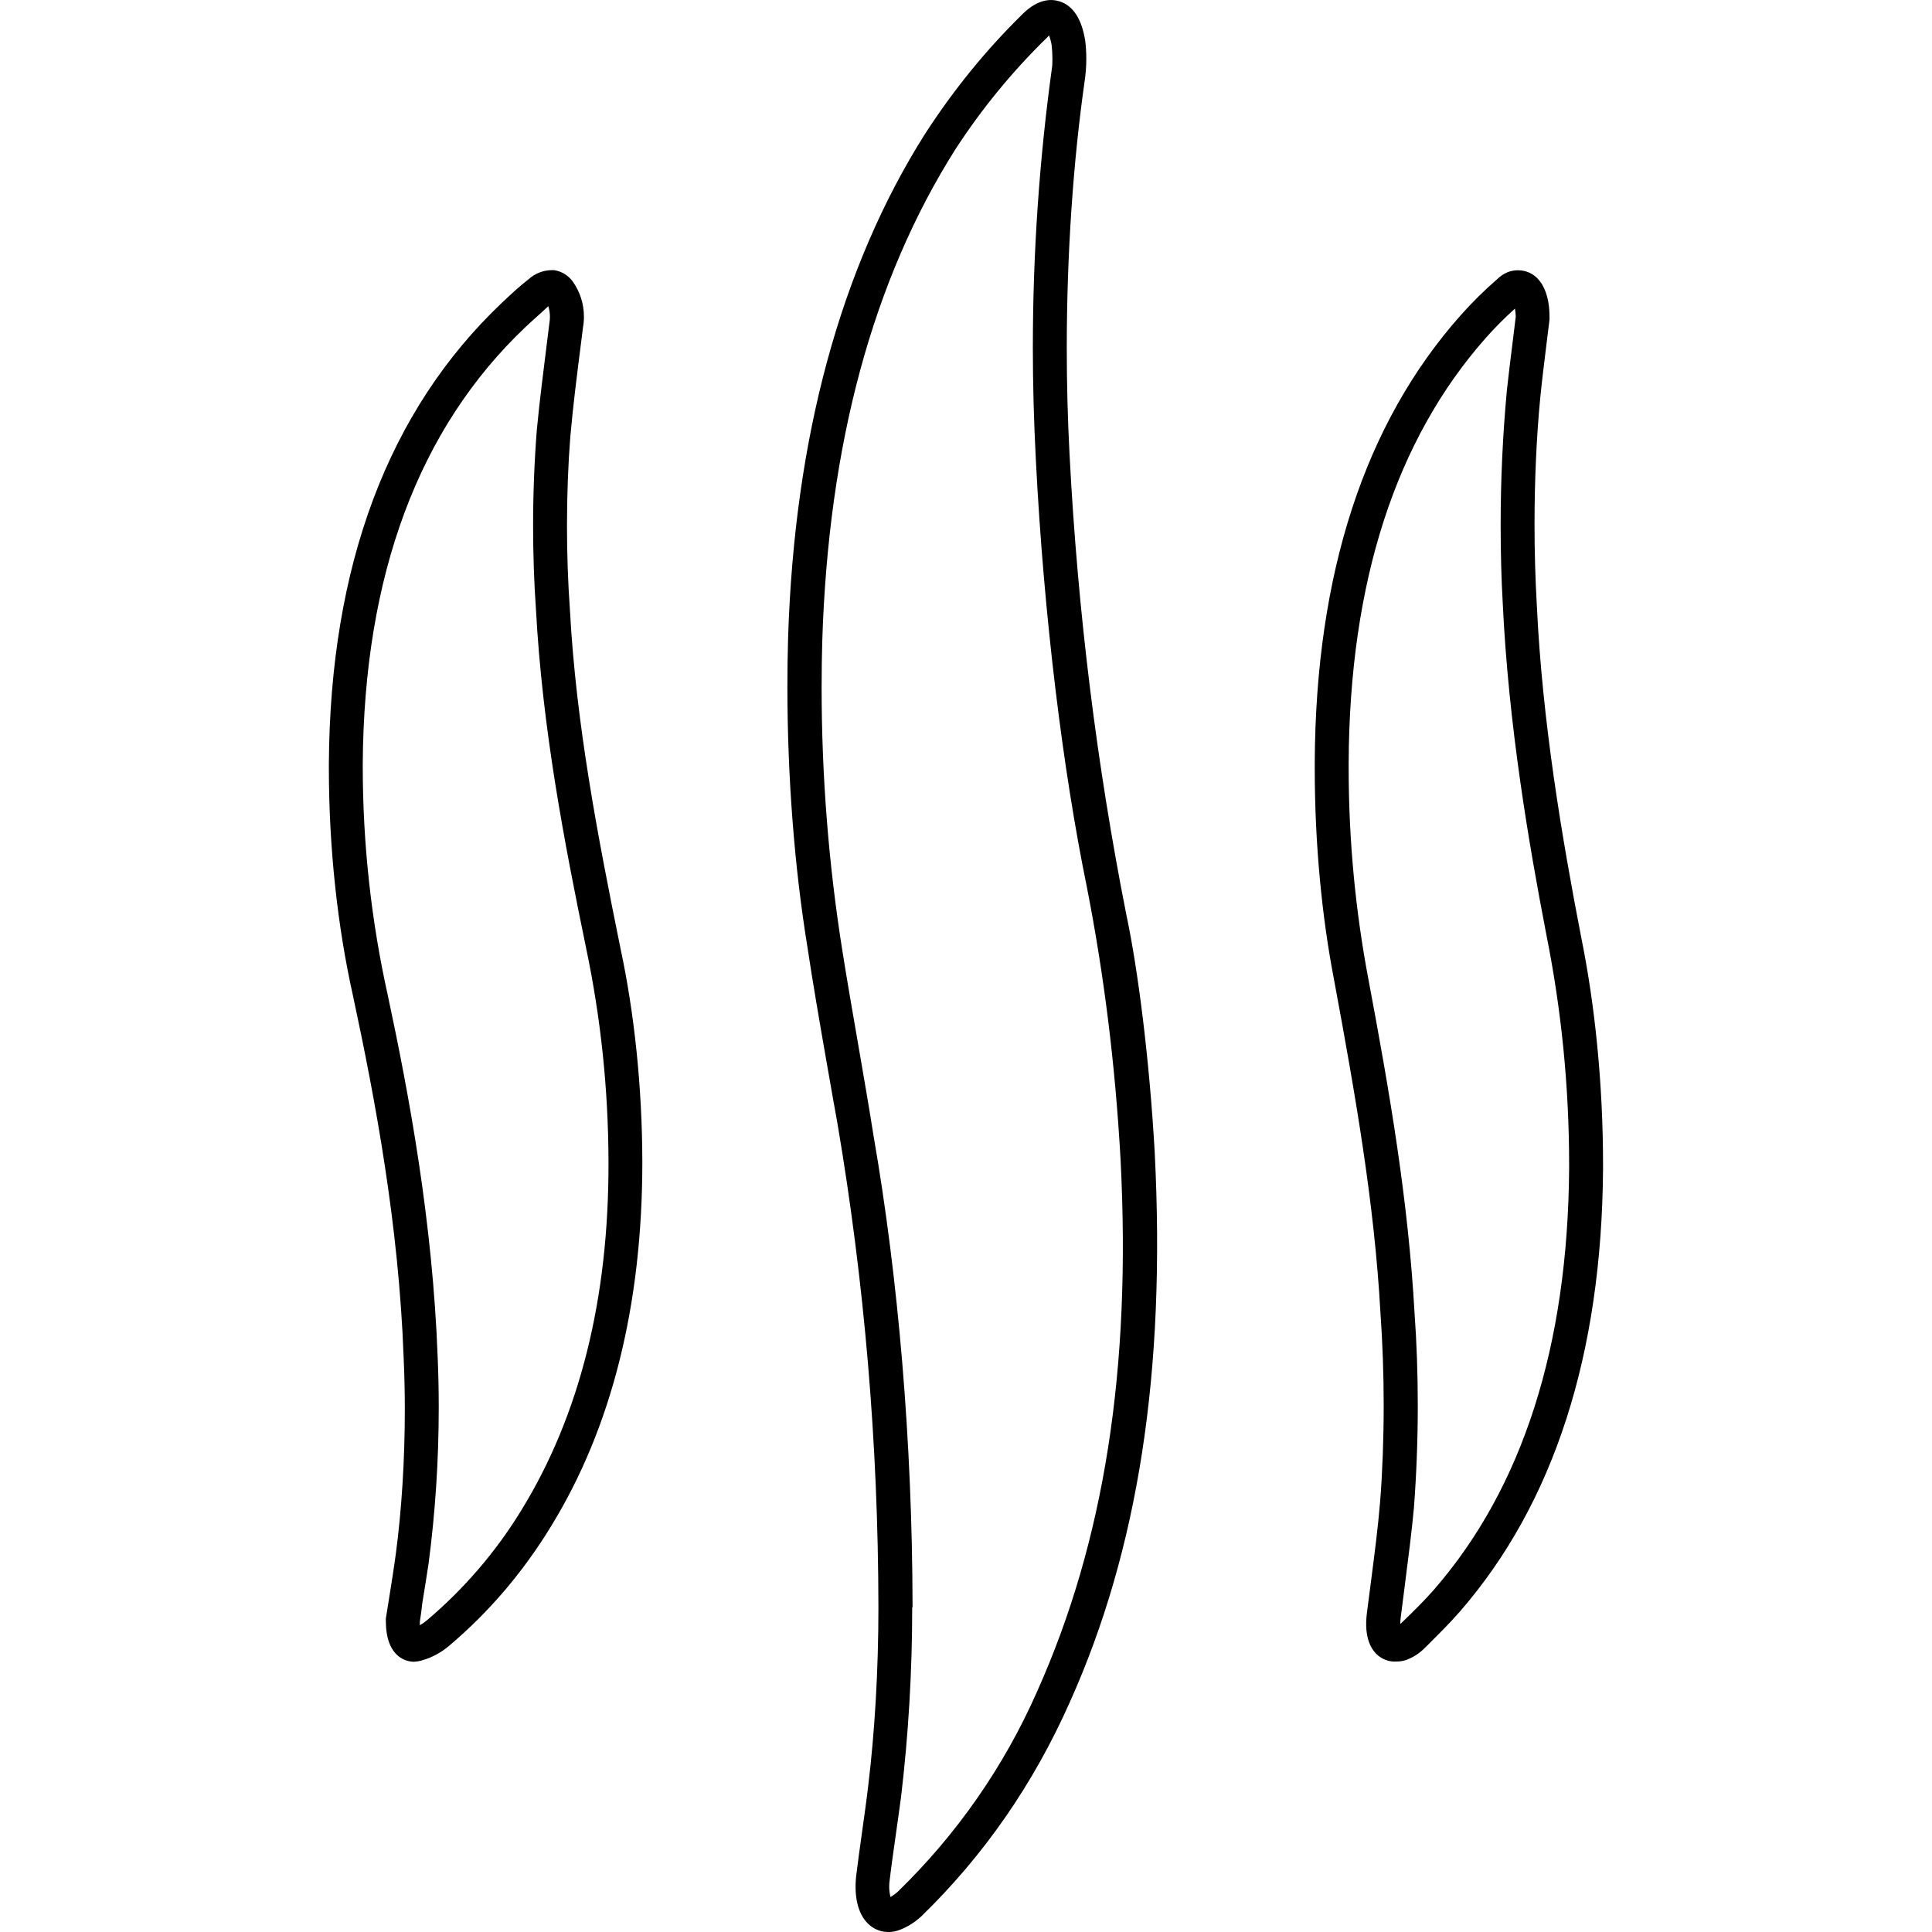 <!-- Generated by IcoMoon.io -->
<svg version="1.1" xmlns="http://www.w3.org/2000/svg" width="45" height="45" viewBox="0 0 45 45">
<title>flame-2</title>
<path d="M20.685 45c-0.153-0-0.294-0.053-0.406-0.141-0.277-0.214-0.393-0.636-0.338-1.157 0.041-0.339 0.089-0.679 0.136-1.016s0.103-0.73 0.146-1.097c0.151-1.243 0.237-2.683 0.237-4.143v-0c-0.004-3.84-0.33-7.6-0.951-11.26-0.049-0.259-0.161-0.91-0.276-1.561-0.148-0.848-0.3-1.727-0.432-2.601-0.293-1.811-0.461-3.898-0.461-6.024 0-0.38 0.005-0.758 0.016-1.135 0.145-4.66 1.218-8.626 3.187-11.742 0.681-1.052 1.43-1.966 2.269-2.79 0.364-0.364 0.673-0.364 0.871-0.3 0.312 0.101 0.509 0.405 0.592 0.904 0.017 0.13 0.027 0.28 0.027 0.432 0 0.183-0.014 0.362-0.041 0.537-0.263 1.849-0.414 4.007-0.414 6.201 0 0.84 0.022 1.675 0.066 2.504 0.192 3.678 0.636 7.22 1.318 10.677 0.276 1.291 0.543 3.402 0.664 5.55 0.262 5.119-0.389 9.262-1.968 12.788-0.863 1.95-2.031 3.612-3.463 5.004-0.145 0.136-0.312 0.243-0.496 0.316-0.090 0.036-0.182 0.055-0.279 0.055-0.001 0-0.003 0-0.004 0zM21.247 37.439c-0 1.495-0.088 2.969-0.26 4.418-0.026 0.201-0.080 0.578-0.131 0.941-0.047 0.331-0.095 0.663-0.134 0.998-0.007 0.044-0.011 0.096-0.011 0.148 0 0.083 0.011 0.164 0.031 0.242 0.063-0.039 0.118-0.078 0.167-0.123 1.364-1.323 2.471-2.903 3.246-4.662 1.57-3.504 2.196-7.528 1.945-12.395-0.125-2.234-0.387-4.309-0.783-6.336-0.56-2.727-1.004-6.308-1.19-9.958-0.047-0.907-0.070-1.757-0.070-2.611 0-2.23 0.154-4.424 0.452-6.572-0.008 0.126 0.004-0.016 0.004-0.161 0-0.109-0.007-0.216-0.019-0.322-0.012-0.073-0.032-0.149-0.060-0.222-0.020 0.026-0.040 0.044-0.059 0.063-0.8 0.782-1.511 1.65-2.121 2.589-1.93 3.050-2.96 6.886-3.102 11.46-0.009 0.318-0.015 0.693-0.015 1.068 0 2.082 0.164 4.126 0.48 6.12 0.101 0.646 0.253 1.518 0.399 2.362 0.112 0.655 0.227 1.308 0.331 1.973 0.573 3.297 0.903 7.098 0.908 10.974z"></path>
<path d="M9.657 38.706c-0.001 0-0.003 0-0.005 0-0.136 0-0.262-0.046-0.362-0.123-0.196-0.155-0.301-0.425-0.303-0.822v-0.063c0.024-0.148 0.047-0.3 0.073-0.454 0.055-0.347 0.114-0.708 0.162-1.071 0.132-1.001 0.207-2.159 0.207-3.334 0-0.412-0.009-0.823-0.028-1.231-0.112-3.066-0.657-5.982-1.182-8.427-0.355-1.591-0.559-3.418-0.559-5.292 0-0.036 0-0.072 0-0.108 0.028-4.606 1.381-8.217 4.031-10.729 0.182-0.172 0.395-0.373 0.624-0.551 0.144-0.129 0.335-0.209 0.544-0.209 0.017 0 0.033 0 0.050 0.001 0.182 0.028 0.338 0.13 0.438 0.274 0.159 0.227 0.254 0.507 0.254 0.809 0 0.087-0.008 0.173-0.023 0.256l-0.046 0.368c-0.091 0.714-0.185 1.452-0.249 2.18-0.049 0.62-0.077 1.341-0.077 2.070 0 0.66 0.023 1.315 0.069 1.964 0.143 2.643 0.642 5.24 1.179 7.884 0.319 1.493 0.504 3.21 0.507 4.97 0 3.321-0.708 6.172-2.123 8.477-0.659 1.081-1.451 2.004-2.369 2.782-0.19 0.162-0.398 0.276-0.626 0.342-0.064 0.020-0.124 0.031-0.186 0.034zM9.779 37.786c0 0.026 0 0.049 0 0.069 0.065-0.038 0.121-0.077 0.173-0.122 0.867-0.736 1.603-1.595 2.19-2.555 1.364-2.217 2.039-4.936 2.031-8.107-0.003-1.704-0.181-3.364-0.517-4.967-0.519-2.516-1.024-5.146-1.174-7.932-0.041-0.575-0.065-1.246-0.065-1.922 0-0.754 0.029-1.501 0.087-2.24 0.061-0.646 0.156-1.392 0.246-2.112l0.047-0.377c0.008-0.043 0.012-0.092 0.012-0.142 0-0.086-0.013-0.169-0.038-0.247-0.178 0.168-0.375 0.337-0.537 0.491-2.484 2.358-3.757 5.777-3.785 10.166-0 0.015-0 0.032-0 0.049 0 1.835 0.201 3.623 0.583 5.343 0.494 2.311 1.047 5.271 1.163 8.454 0.015 0.342 0.024 0.742 0.024 1.145 0 1.232-0.080 2.445-0.236 3.634-0.034 0.235-0.094 0.6-0.151 0.953-0.012 0.142-0.036 0.282-0.055 0.418z"></path>
<path d="M32.498 38.702c-0.002 0-0.004 0-0.007 0-0.148 0-0.283-0.052-0.389-0.139-0.159-0.129-0.336-0.408-0.265-0.986 0.032-0.251 0.063-0.501 0.097-0.752 0.079-0.61 0.162-1.241 0.213-1.863 0.052-0.668 0.082-1.446 0.082-2.231 0-0.727-0.026-1.447-0.076-2.161-0.141-2.532-0.573-5.011-1.080-7.747-0.286-1.479-0.45-3.179-0.45-4.918 0-0.052 0-0.103 0-0.155 0.022-4.388 1.162-7.885 3.392-10.399 0.275-0.31 0.561-0.592 0.865-0.855 0.13-0.128 0.294-0.201 0.475-0.201 0.097 0 0.188 0.021 0.271 0.058 0.302 0.14 0.471 0.525 0.465 1.052v0.041q-0.034 0.288-0.071 0.574c-0.051 0.42-0.107 0.854-0.148 1.283-0.083 0.872-0.13 1.886-0.13 2.911 0 0.628 0.018 1.252 0.053 1.871 0.126 2.716 0.588 5.439 1.032 7.734 0.325 1.598 0.511 3.434 0.511 5.314 0 0.029-0 0.058-0 0.087-0.028 4.336-1.15 7.805-3.337 10.319-0.249 0.286-0.507 0.537-0.758 0.789l-0.075 0.073c-0.119 0.117-0.263 0.209-0.424 0.266-0.070 0.022-0.142 0.033-0.216 0.033-0.011 0-0.022-0-0.032-0.001zM35.286 7.188c-0.242 0.217-0.464 0.441-0.673 0.676-2.105 2.376-3.18 5.697-3.2 9.894-0 0.038-0 0.084-0 0.129 0 1.694 0.16 3.35 0.466 4.954 0.487 2.598 0.923 5.106 1.071 7.78 0.046 0.634 0.073 1.374 0.073 2.12 0 0.805-0.031 1.602-0.091 2.391-0.049 0.534-0.132 1.176-0.211 1.793-0.032 0.249-0.065 0.497-0.095 0.746-0.006 0.047-0.010 0.101-0.010 0.156v0l0.075-0.073c0.251-0.243 0.487-0.474 0.714-0.734 2.058-2.368 3.116-5.667 3.143-9.811 0-0.023 0-0.050 0-0.077 0-1.827-0.181-3.613-0.526-5.339-0.415-2.15-0.887-4.908-1.021-7.759-0.031-0.538-0.048-1.167-0.048-1.8 0-1.059 0.049-2.107 0.145-3.141 0.032-0.305 0.087-0.745 0.14-1.17 0.022-0.184 0.045-0.365 0.067-0.549-0.002-0.068-0.009-0.132-0.021-0.195z"></path>
</svg>
